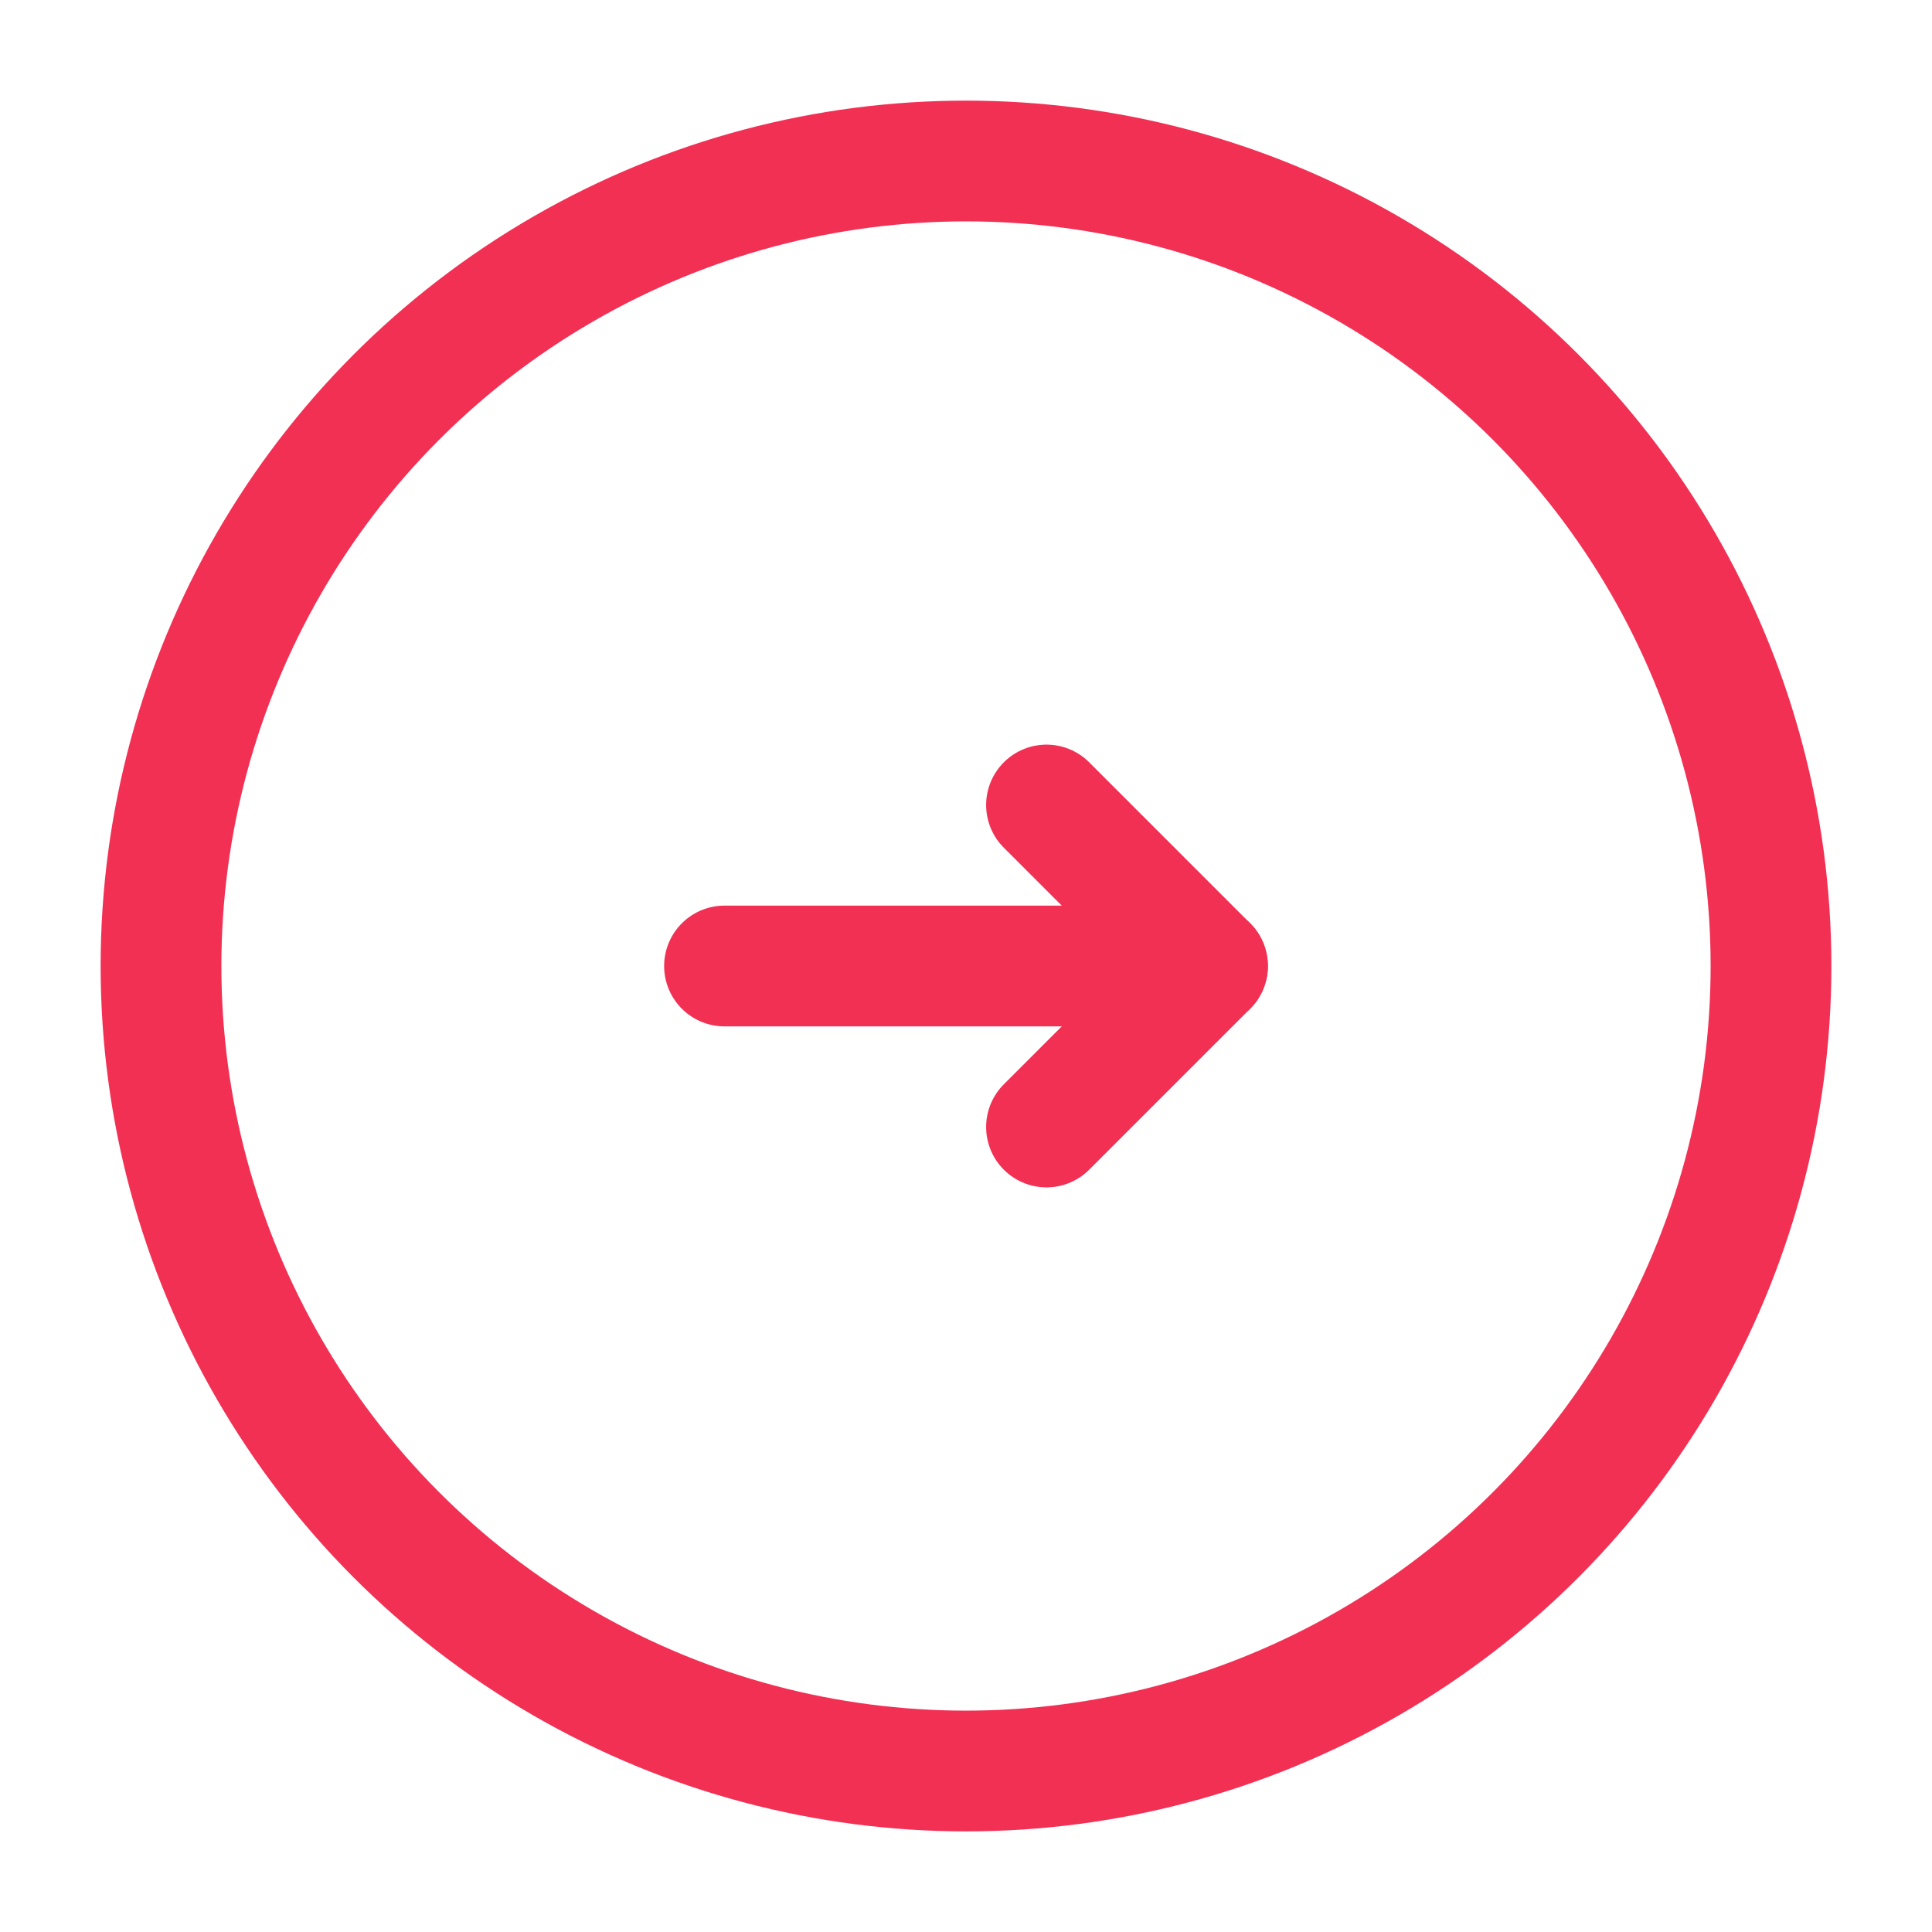 <svg width="24" height="24" viewBox="0 0 24 24" fill="none" xmlns="http://www.w3.org/2000/svg">
<circle cx="12" cy="12" r="10" stroke="#F23054" stroke-width="1.5" stroke-linejoin="round"/>
<path d="M13 14L15 12L13 10" stroke="#F23054" stroke-width="1.5" stroke-miterlimit="10" stroke-linecap="round" stroke-linejoin="round"/>
<path d="M9 12L15 12" stroke="#F23054" stroke-width="1.5" stroke-miterlimit="10" stroke-linecap="round" stroke-linejoin="round"/>
</svg>

